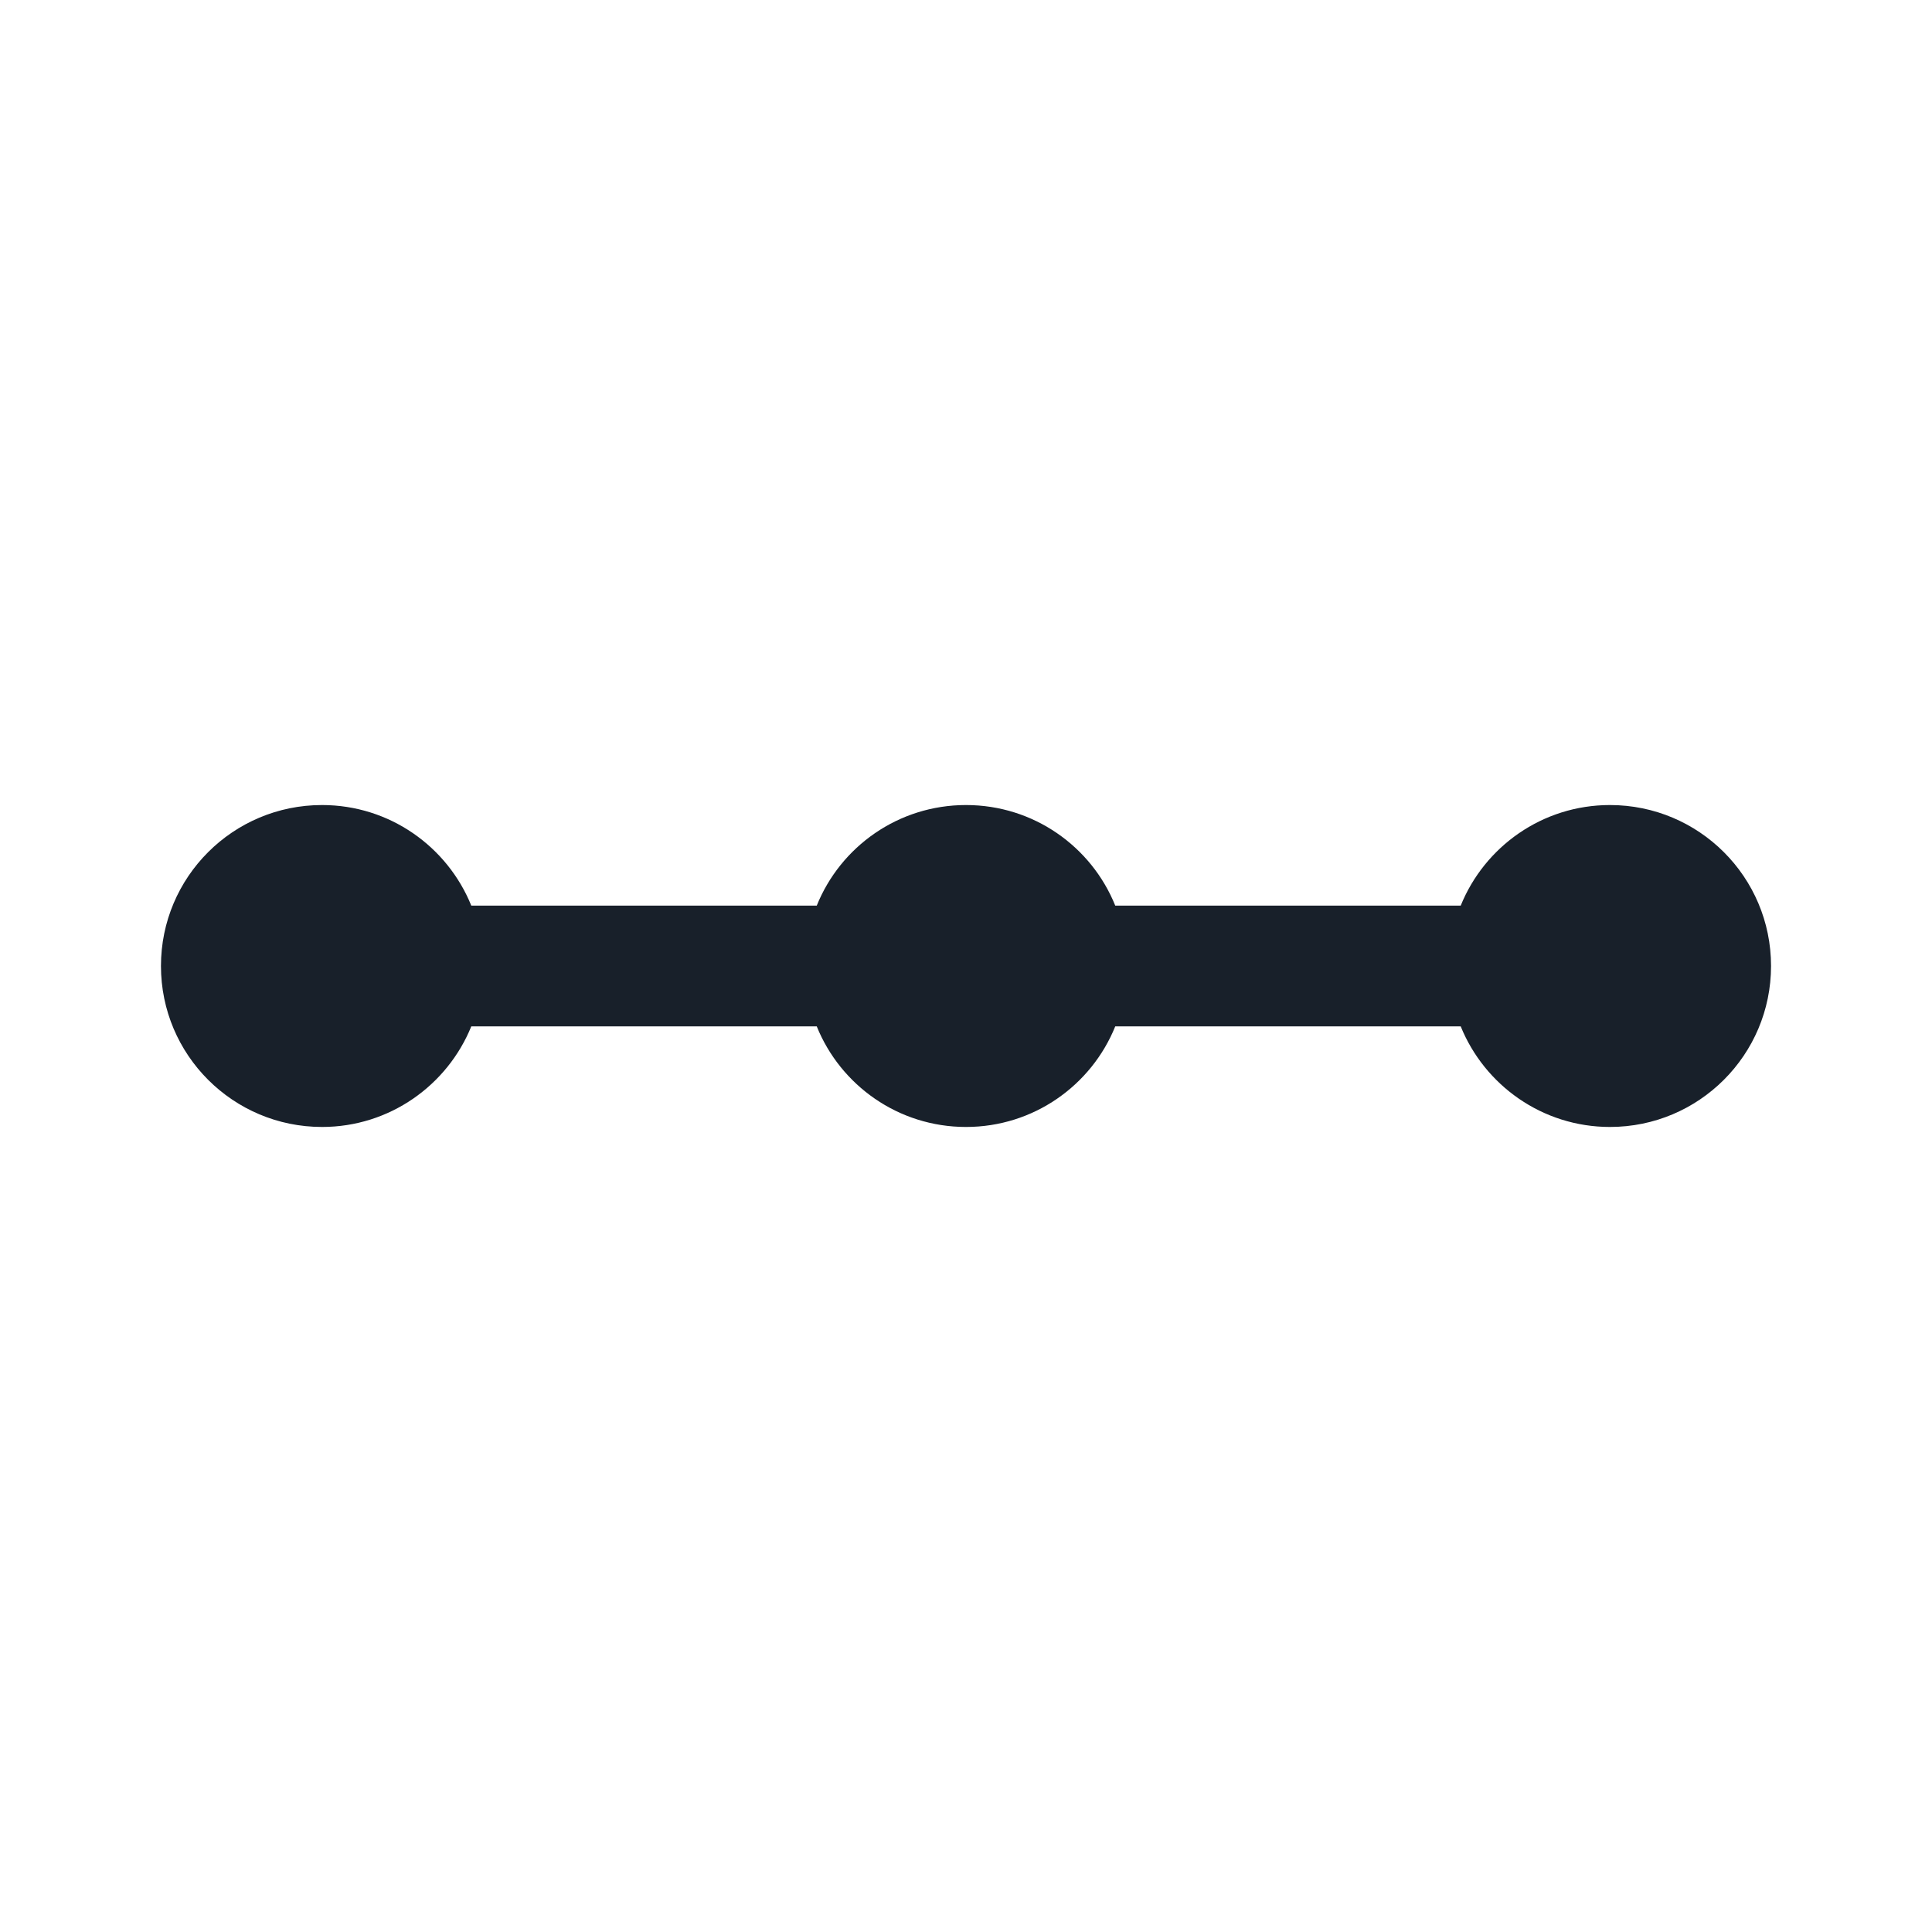 <svg width="16" height="16" viewBox="0 0 16 16" fill="none" xmlns="http://www.w3.org/2000/svg">
<path fill-rule="evenodd" clip-rule="evenodd" d="M3.903 8.5C3.705 8.988 3.226 9.333 2.667 9.333C1.93 9.333 1.333 8.736 1.333 8C1.333 7.263 1.93 6.667 2.667 6.667C3.226 6.667 3.705 7.011 3.903 7.5H6.764C6.961 7.011 7.44 6.667 8 6.667C8.56 6.667 9.039 7.011 9.236 7.5H12.097C12.295 7.011 12.774 6.667 13.333 6.667C14.07 6.667 14.667 7.263 14.667 8C14.667 8.736 14.07 9.333 13.333 9.333C12.774 9.333 12.295 8.988 12.097 8.5H9.236C9.039 8.988 8.56 9.333 8 9.333C7.44 9.333 6.961 8.988 6.764 8.5H3.903Z" fill="#18202A"/>
</svg>
